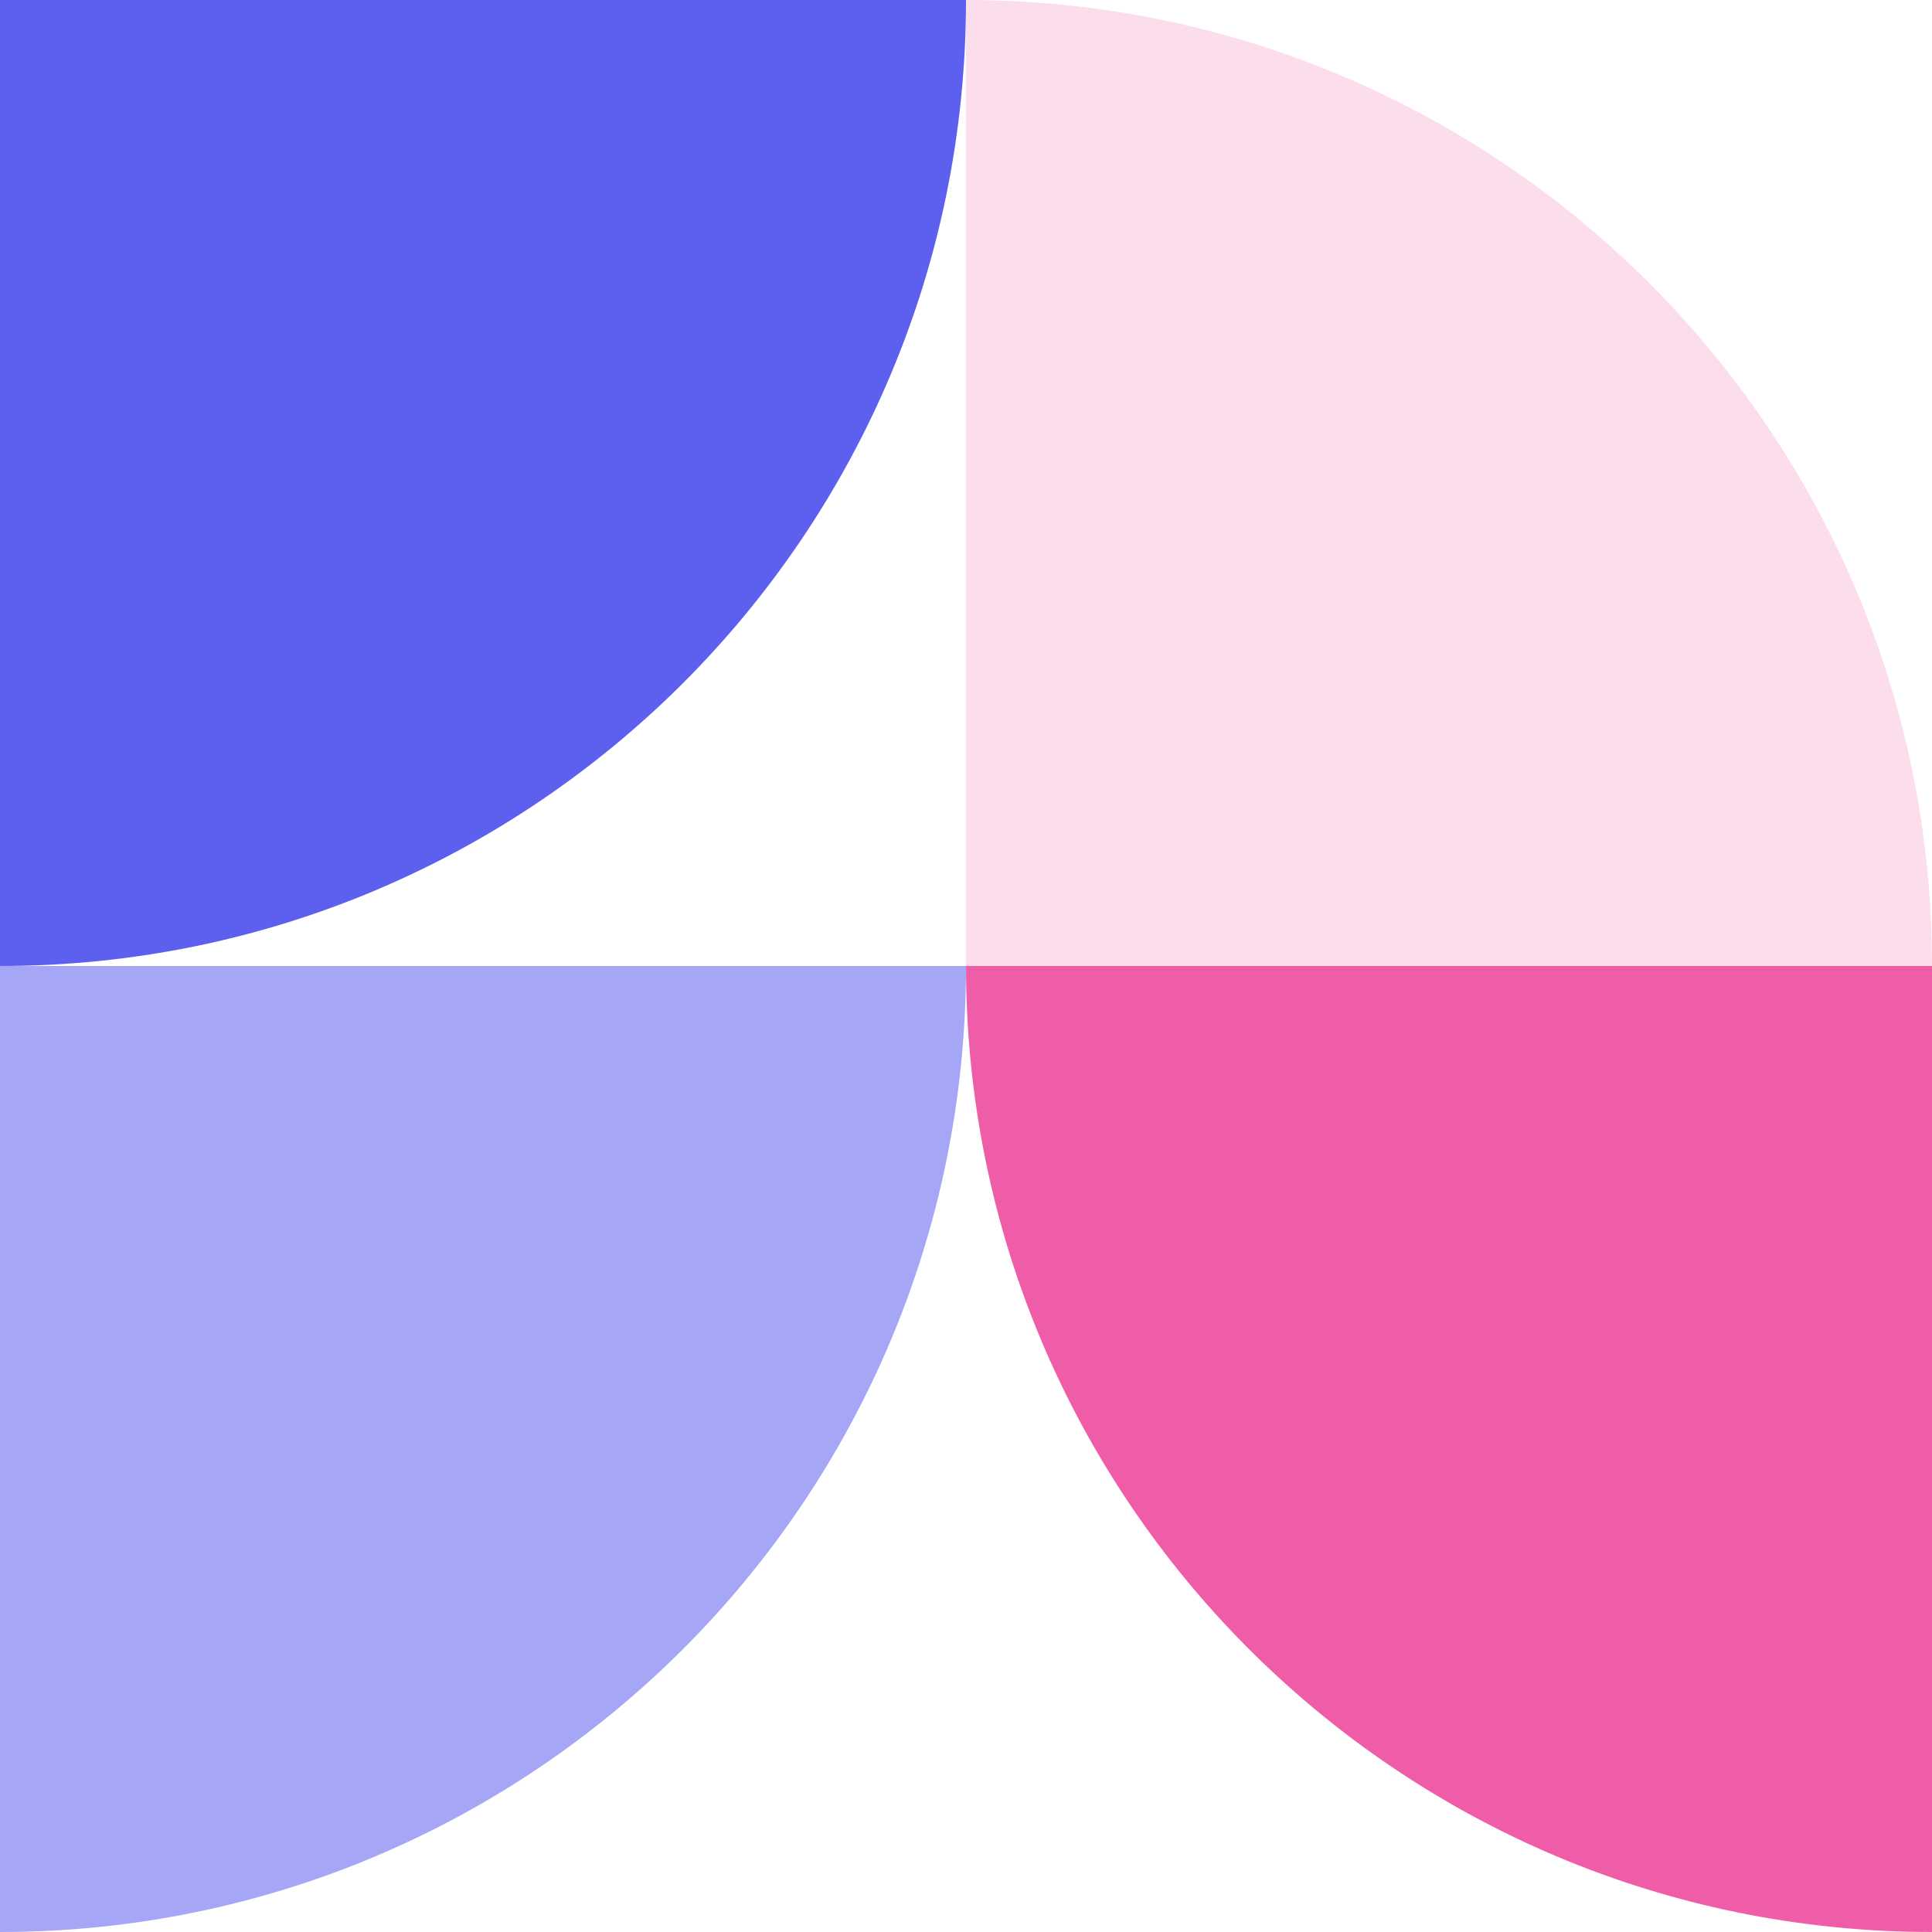 <svg width="120" height="120" viewBox="0 0 120 120" fill="none" xmlns="http://www.w3.org/2000/svg">
<path d="M60 0C93.137 0 120 26.863 120 60H60V0Z" fill="#FCDDEC"/>
<path d="M120 120C86.863 120 60 93.137 60 60H120V120Z" fill="#EF5DA8"/>
<path d="M0 120C33.137 120 60 93.137 60 60H0V120Z" fill="#A5A6F6"/>
<path d="M0 60C33.137 60 60 33.137 60 0H0V60Z" fill="#5D5FEF"/>
</svg>
